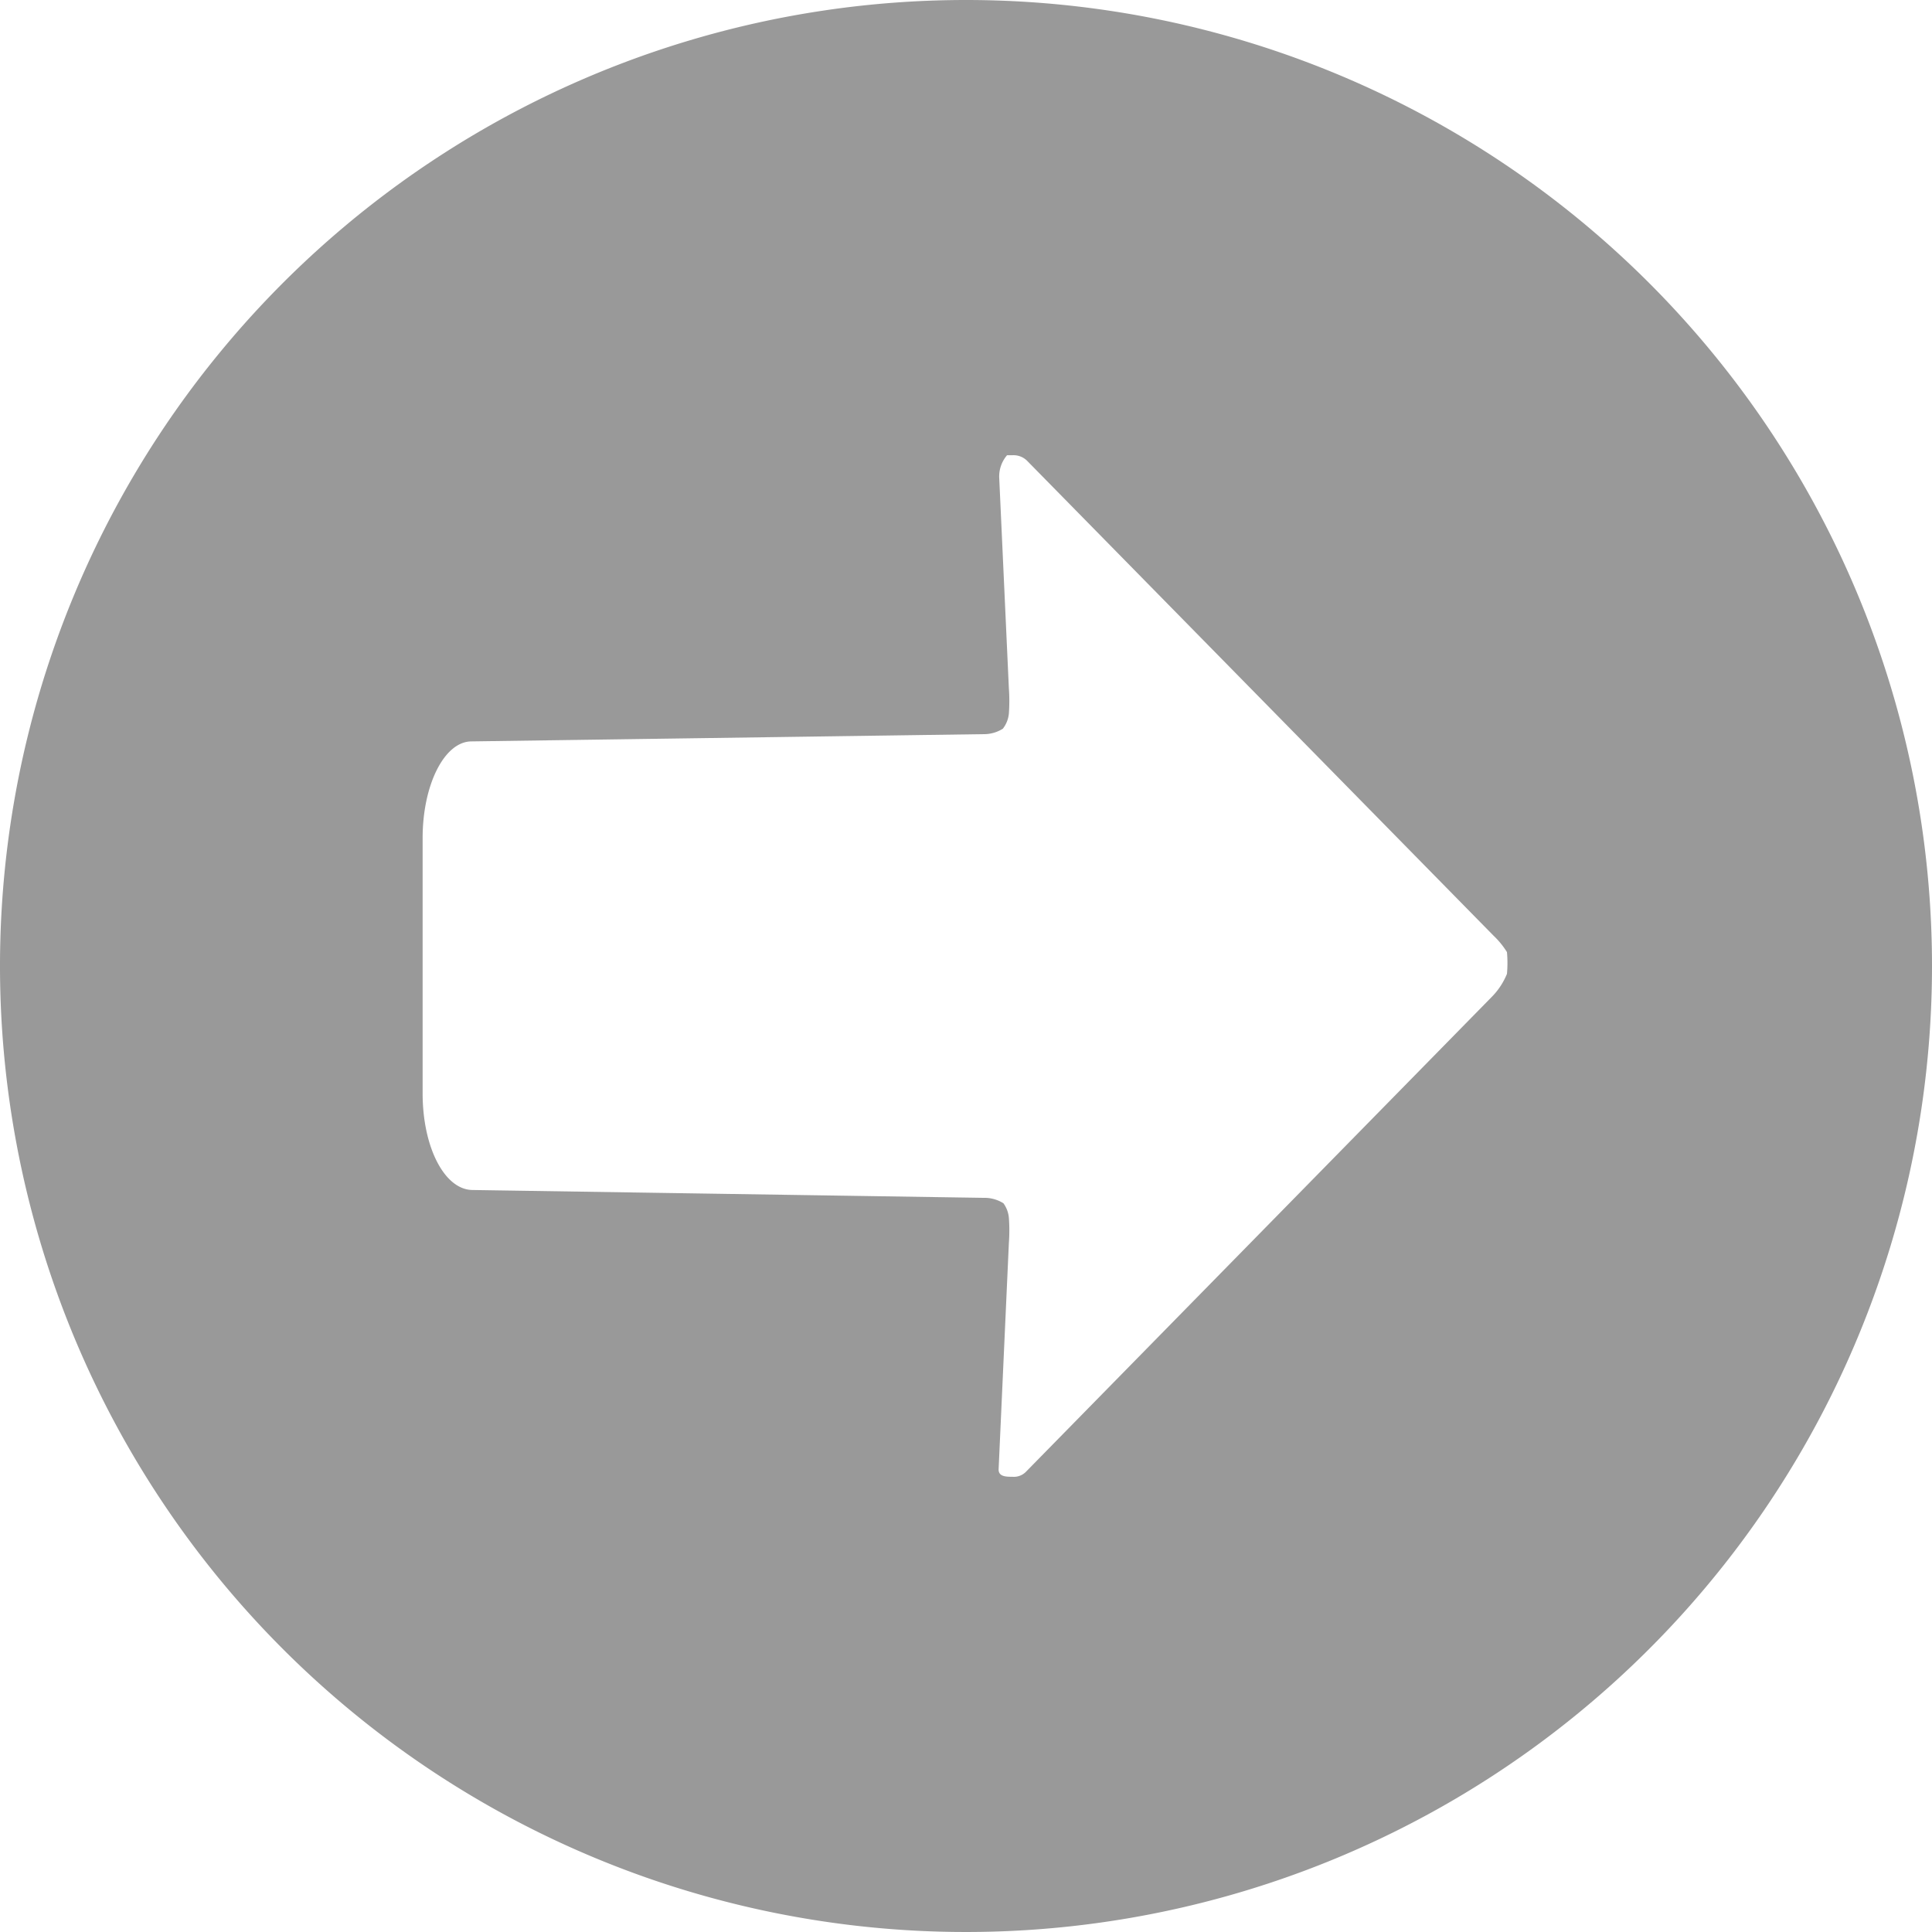 <svg xmlns="http://www.w3.org/2000/svg" viewBox="0 0 32 32">
    <defs>
        <style>.cls-1{fill:#999;}</style>
    </defs>
    <title>Asset 144</title>
    <g id="Layer_2" data-name="Layer 2">
        <g id="Misc">
            <path class="cls-1"
                d="M16,0A16,16,0,1,0,32,16,16,16,0,0,0,16,0Zm.28,12.16a.59.59,0,0,0,.33-.09.48.48,0,0,0,.1-.25,2.92,2.92,0,0,0,0-.42l-.16-3.49a.54.54,0,0,1,.13-.37h.09a.32.32,0,0,1,.24.09l7.73,7.87a1.36,1.36,0,0,1,.22.27,2,2,0,0,1,0,.36,1.17,1.17,0,0,1-.25.38L17,24.37a.28.28,0,0,1-.23.09c-.1,0-.23,0-.23-.12l.17-3.75a2.84,2.84,0,0,0,0-.42.48.48,0,0,0-.09-.24.59.59,0,0,0-.33-.09l-8.47-.13C7.36,19.7,7,19,7,18.11V13.88c0-.88.36-1.6.81-1.6Z" />
        </g>
    </g>
</svg>
